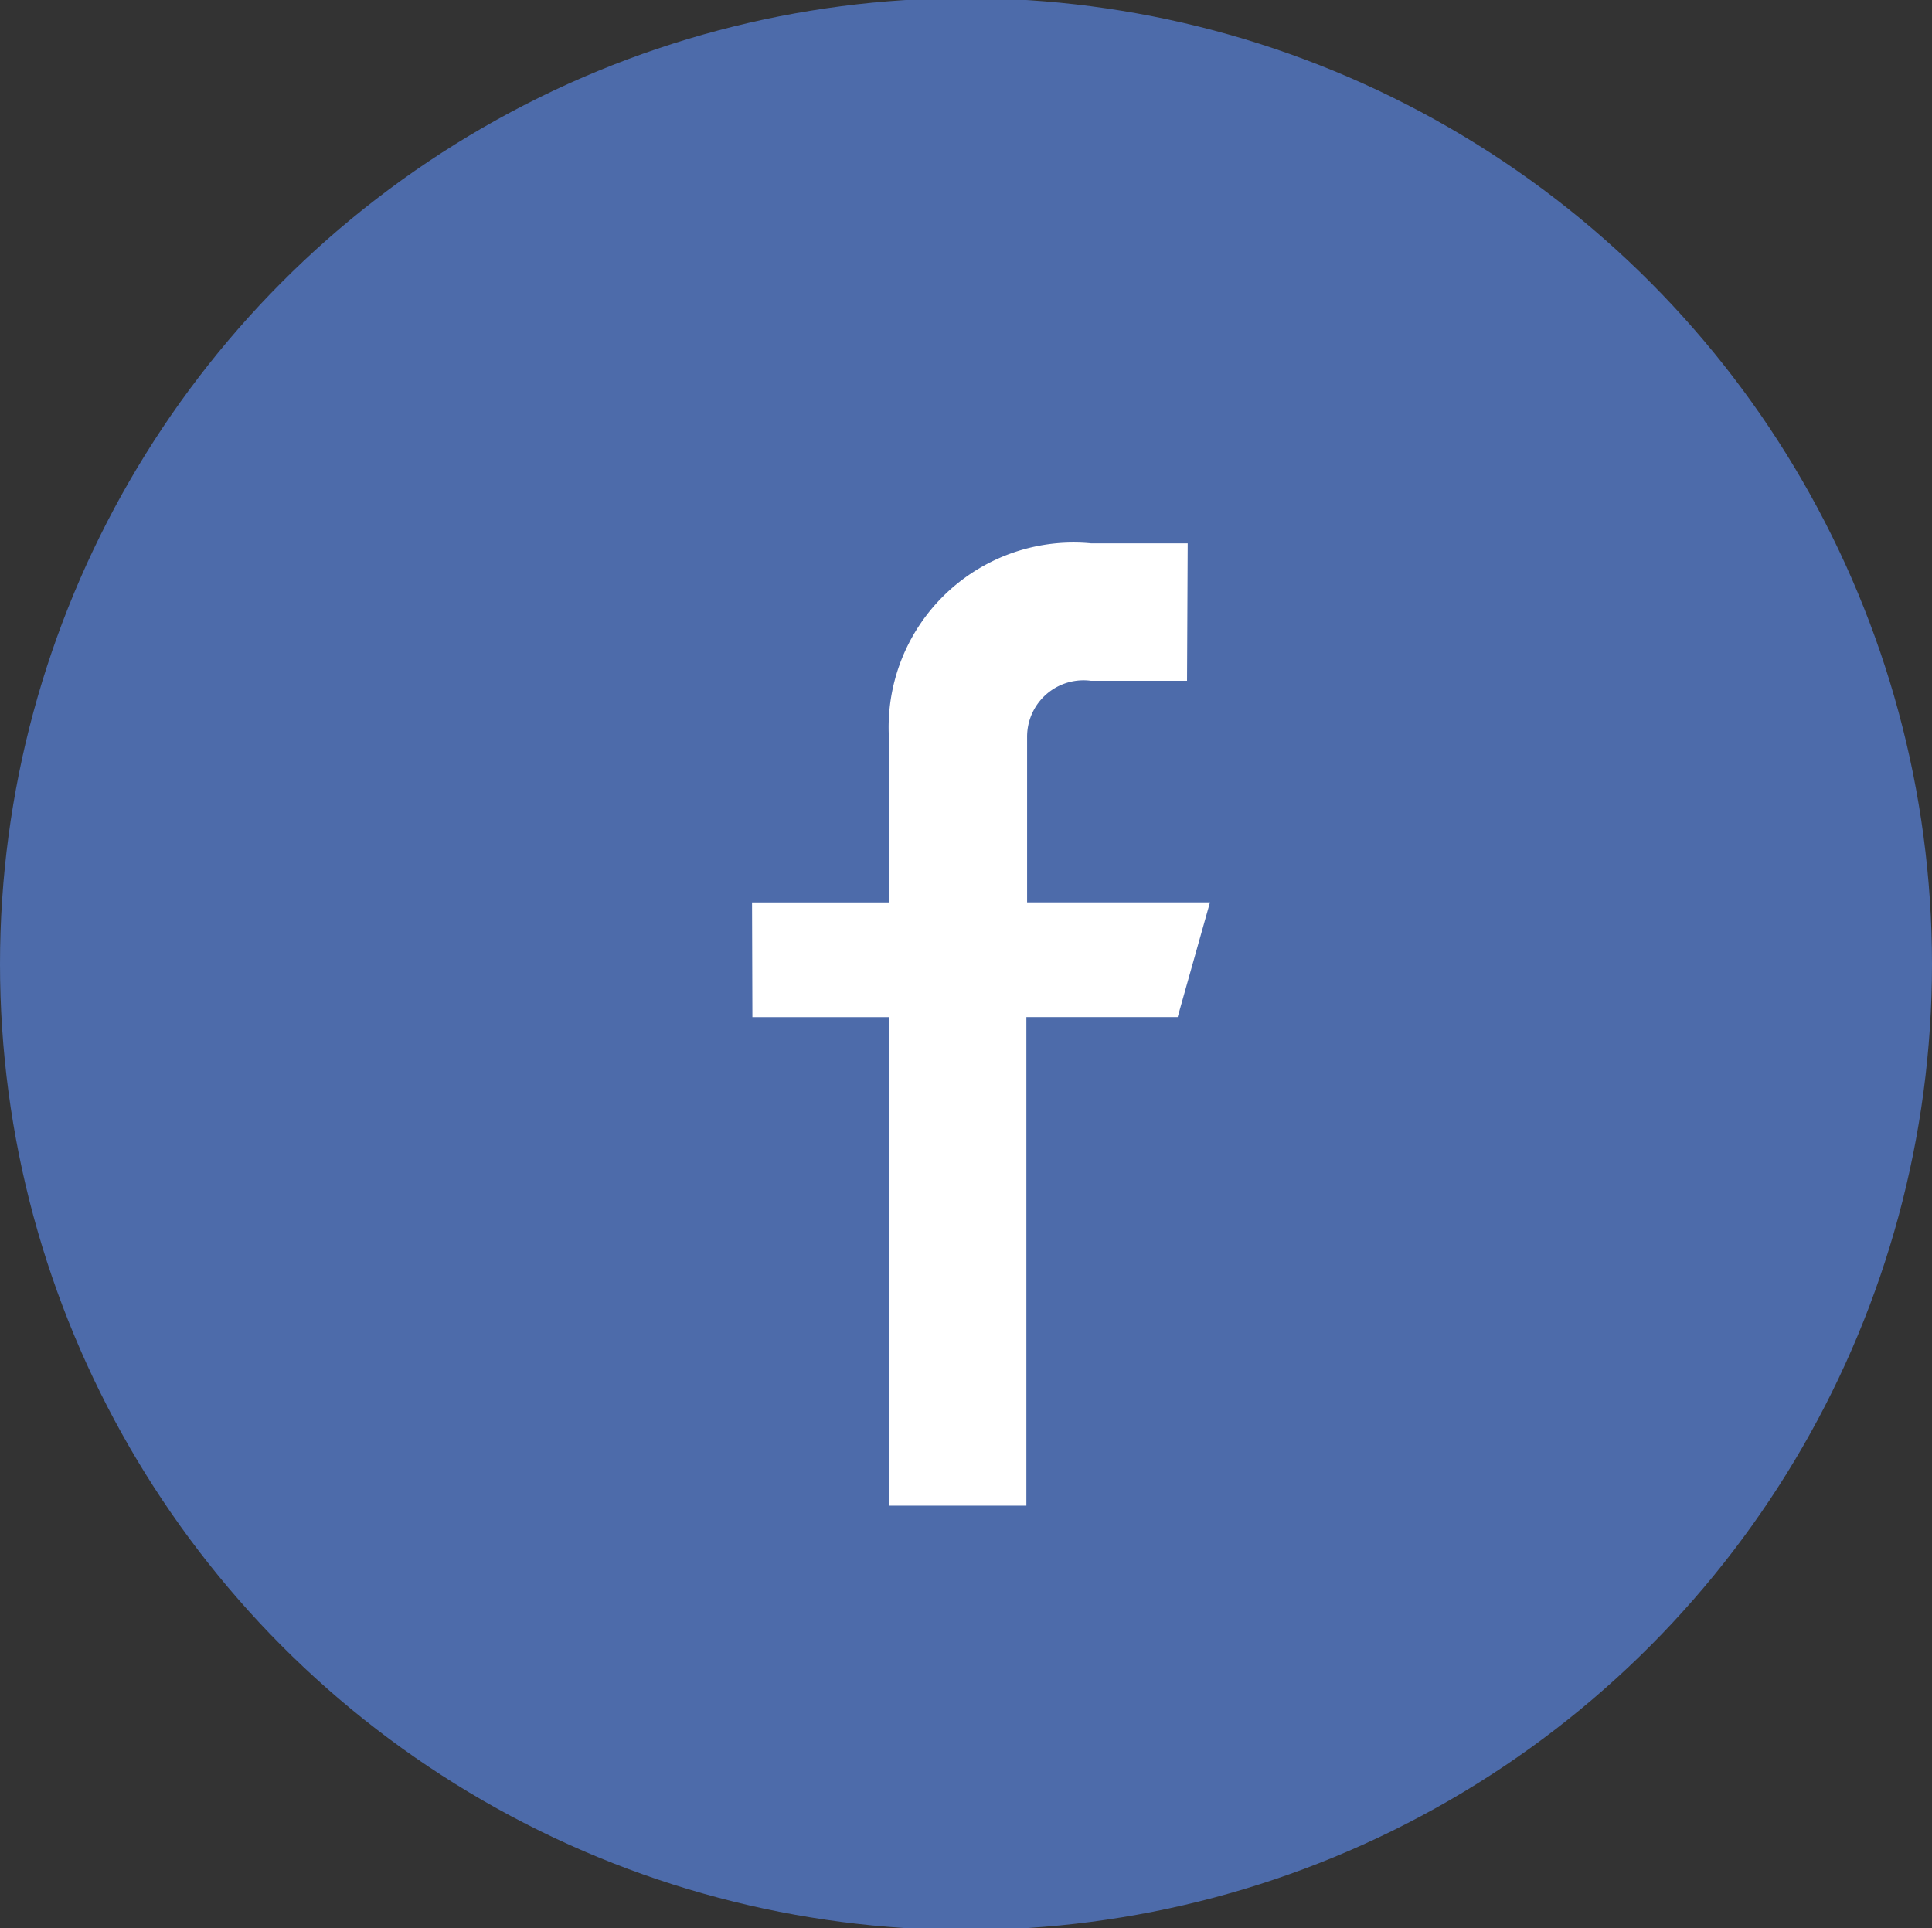 <svg id="Группа_1" data-name="Группа 1" xmlns="http://www.w3.org/2000/svg" width="32" height="31.937" viewBox="0 0 32 31.937">
  <rect x="0" y="0" width="32" height="31.937" fill="#333333" stroke="none"/>
<defs>
    <style>
      .cls-1 {
        fill: #4d6baa;
      }

      .cls-2 {
        fill: #fff;
        fill-rule: evenodd;
      }
    </style>
  </defs>
  <circle id="Base" class="cls-1" cx="16" cy="15.969" r="16"/>
  <path id="Facebook_Icon" data-name="Facebook Icon" class="cls-2" d="M744.672,624.063h-1.6a3.062,3.062,0,0,0-3.345,3.275v2.673h-2.271l0.006,1.9h2.264l0,8.092H742V631.91h2.506l0.535-1.9h-3.029v-2.745a0.934,0.934,0,0,1,1.059-.925h1.59Z" transform="translate(-725 -615.063)"/>
</svg>
